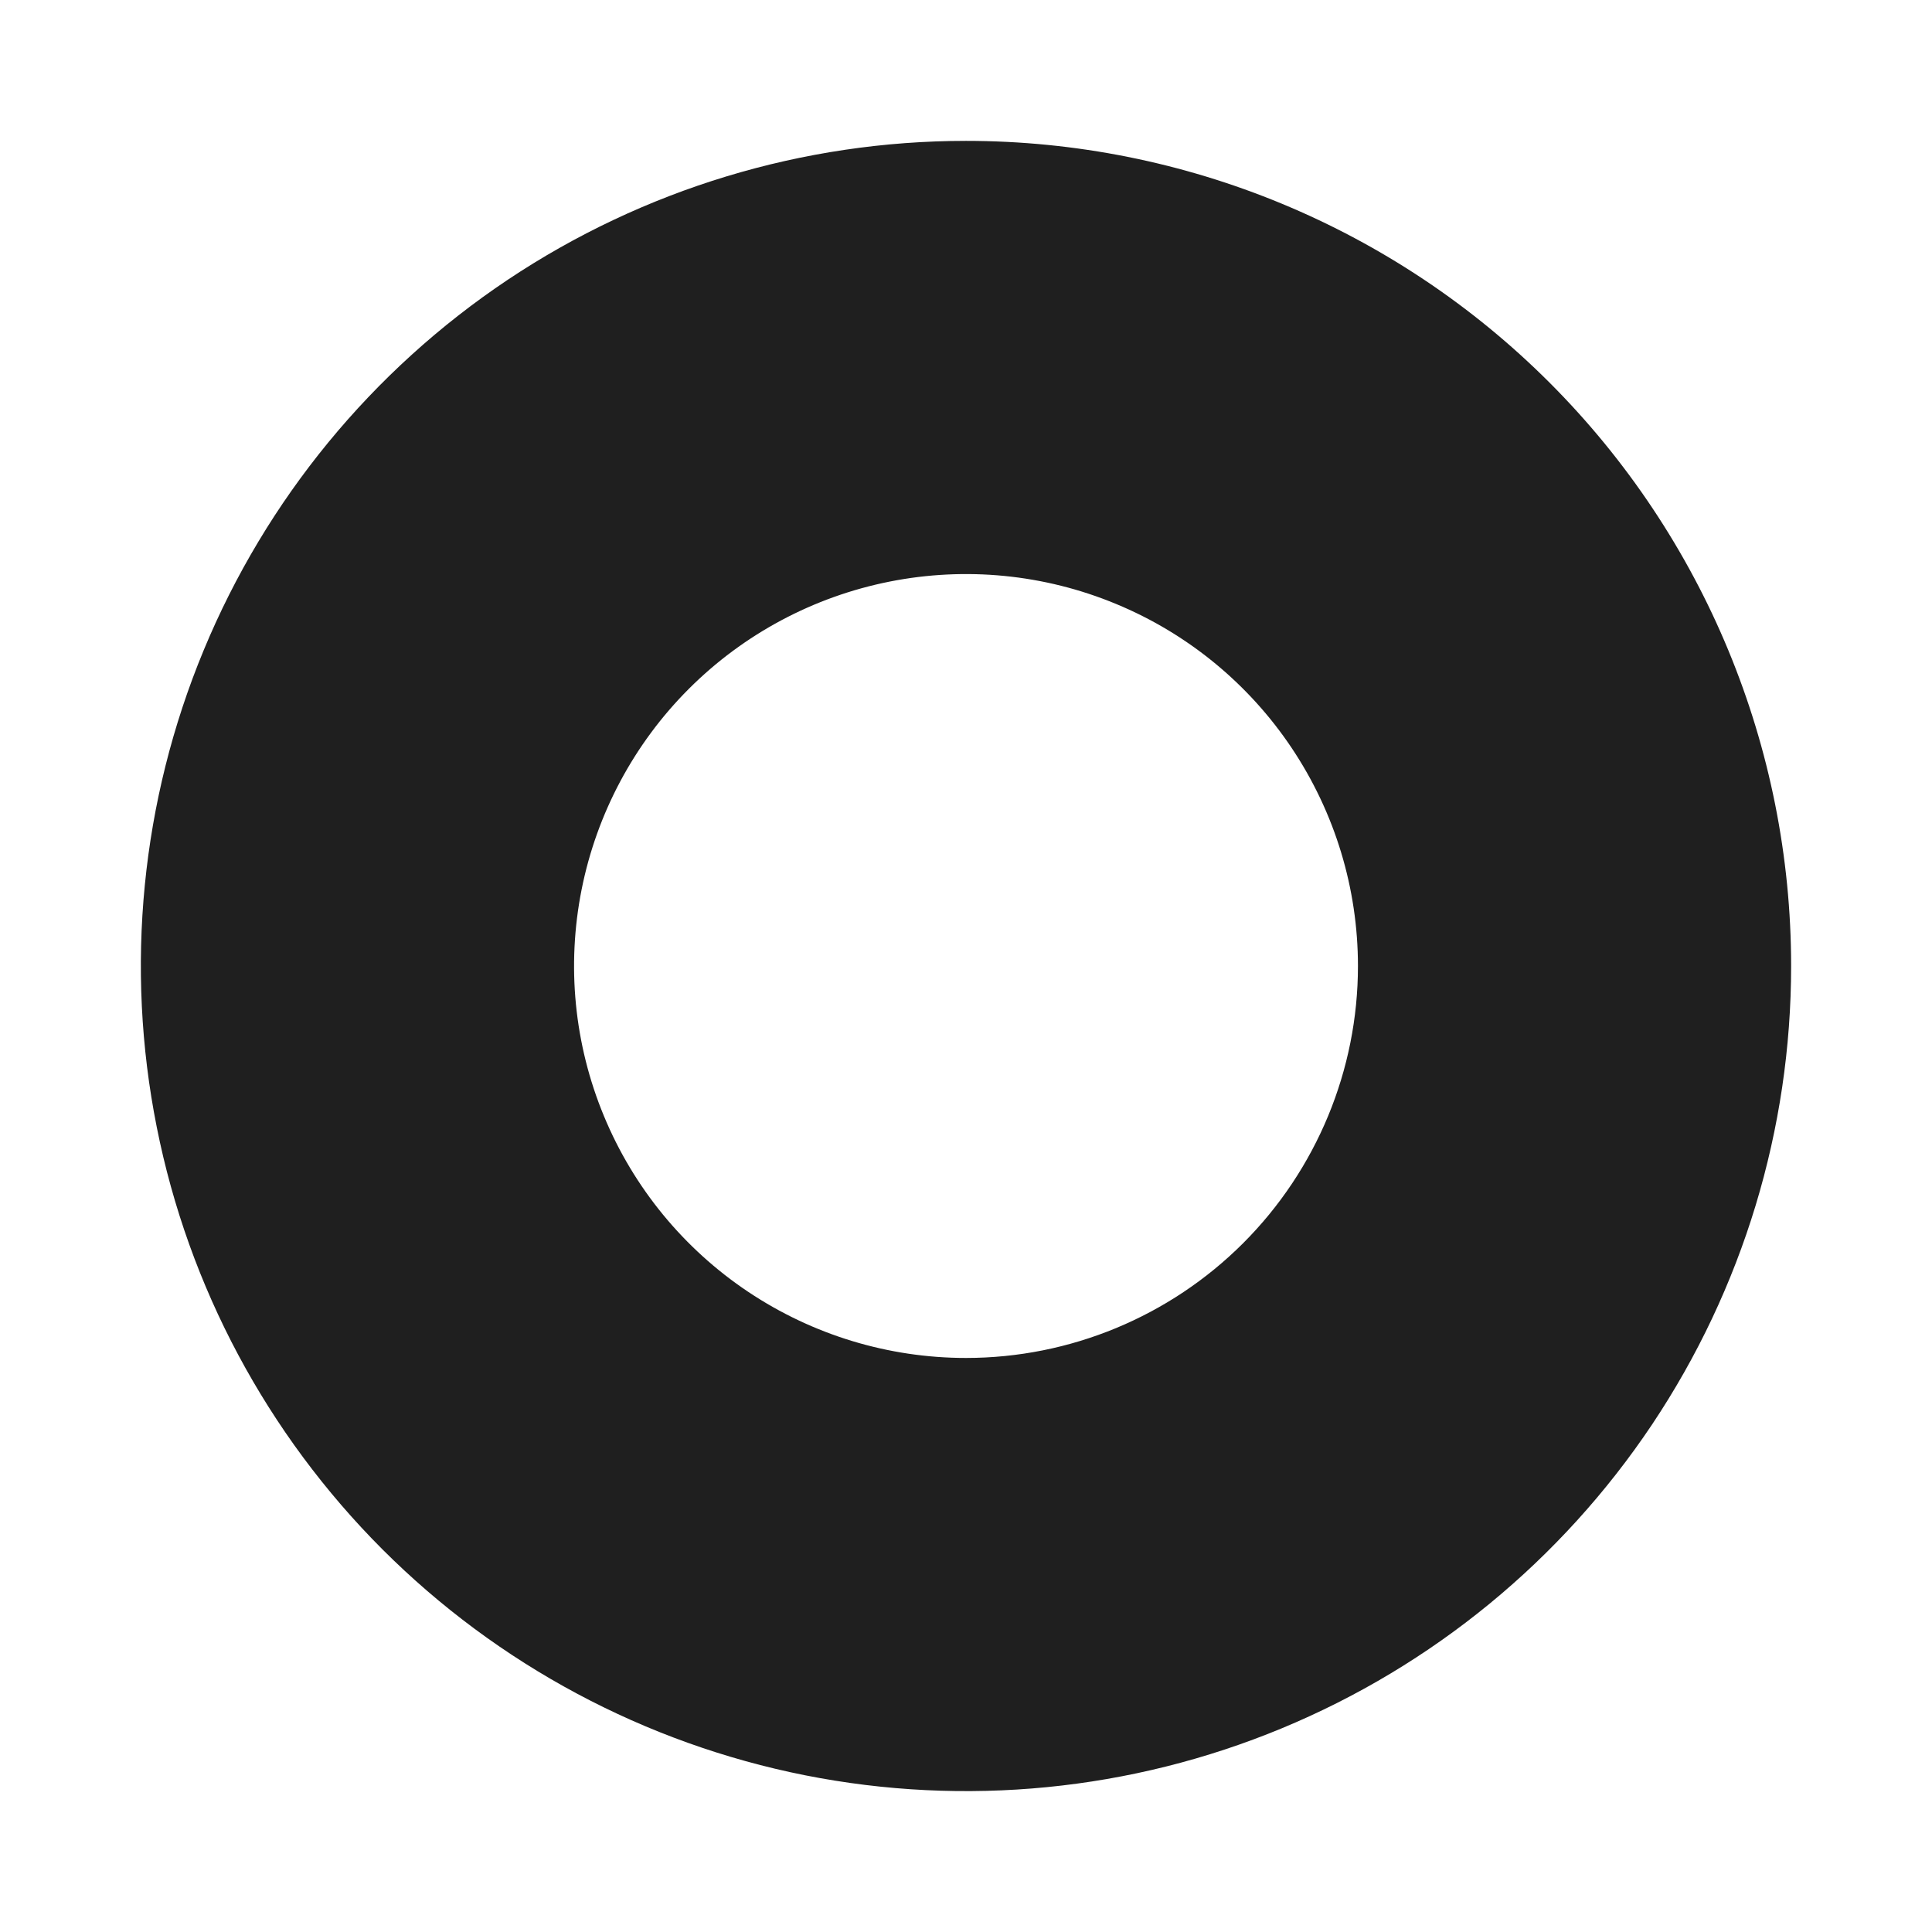 <svg width="24" height="24" viewBox="0 0 24 24" fill="none" xmlns="http://www.w3.org/2000/svg">
<path d="M12 1.75C9.973 1.75 7.991 2.351 6.305 3.477C4.62 4.604 3.306 6.205 2.53 8.078C1.754 9.95 1.551 12.011 1.947 14C2.342 15.988 3.319 17.814 4.752 19.248C6.186 20.681 8.012 21.657 10 22.053C11.989 22.448 14.05 22.246 15.922 21.47C17.795 20.694 19.396 19.38 20.523 17.695C21.649 16.009 22.25 14.027 22.25 12C22.25 9.282 21.17 6.674 19.248 4.752C17.326 2.83 14.719 1.75 12 1.75ZM12 16.869C11.037 16.869 10.096 16.583 9.295 16.048C8.494 15.513 7.87 14.753 7.502 13.863C7.133 12.973 7.037 11.995 7.225 11.05C7.413 10.106 7.876 9.238 8.557 8.557C9.238 7.876 10.106 7.413 11.05 7.225C11.995 7.037 12.973 7.133 13.863 7.502C14.753 7.87 15.513 8.494 16.048 9.295C16.583 10.096 16.869 11.037 16.869 12C16.869 13.291 16.356 14.53 15.443 15.443C14.53 16.356 13.291 16.869 12 16.869Z" fill="#1F1F1F"/>
</svg>
